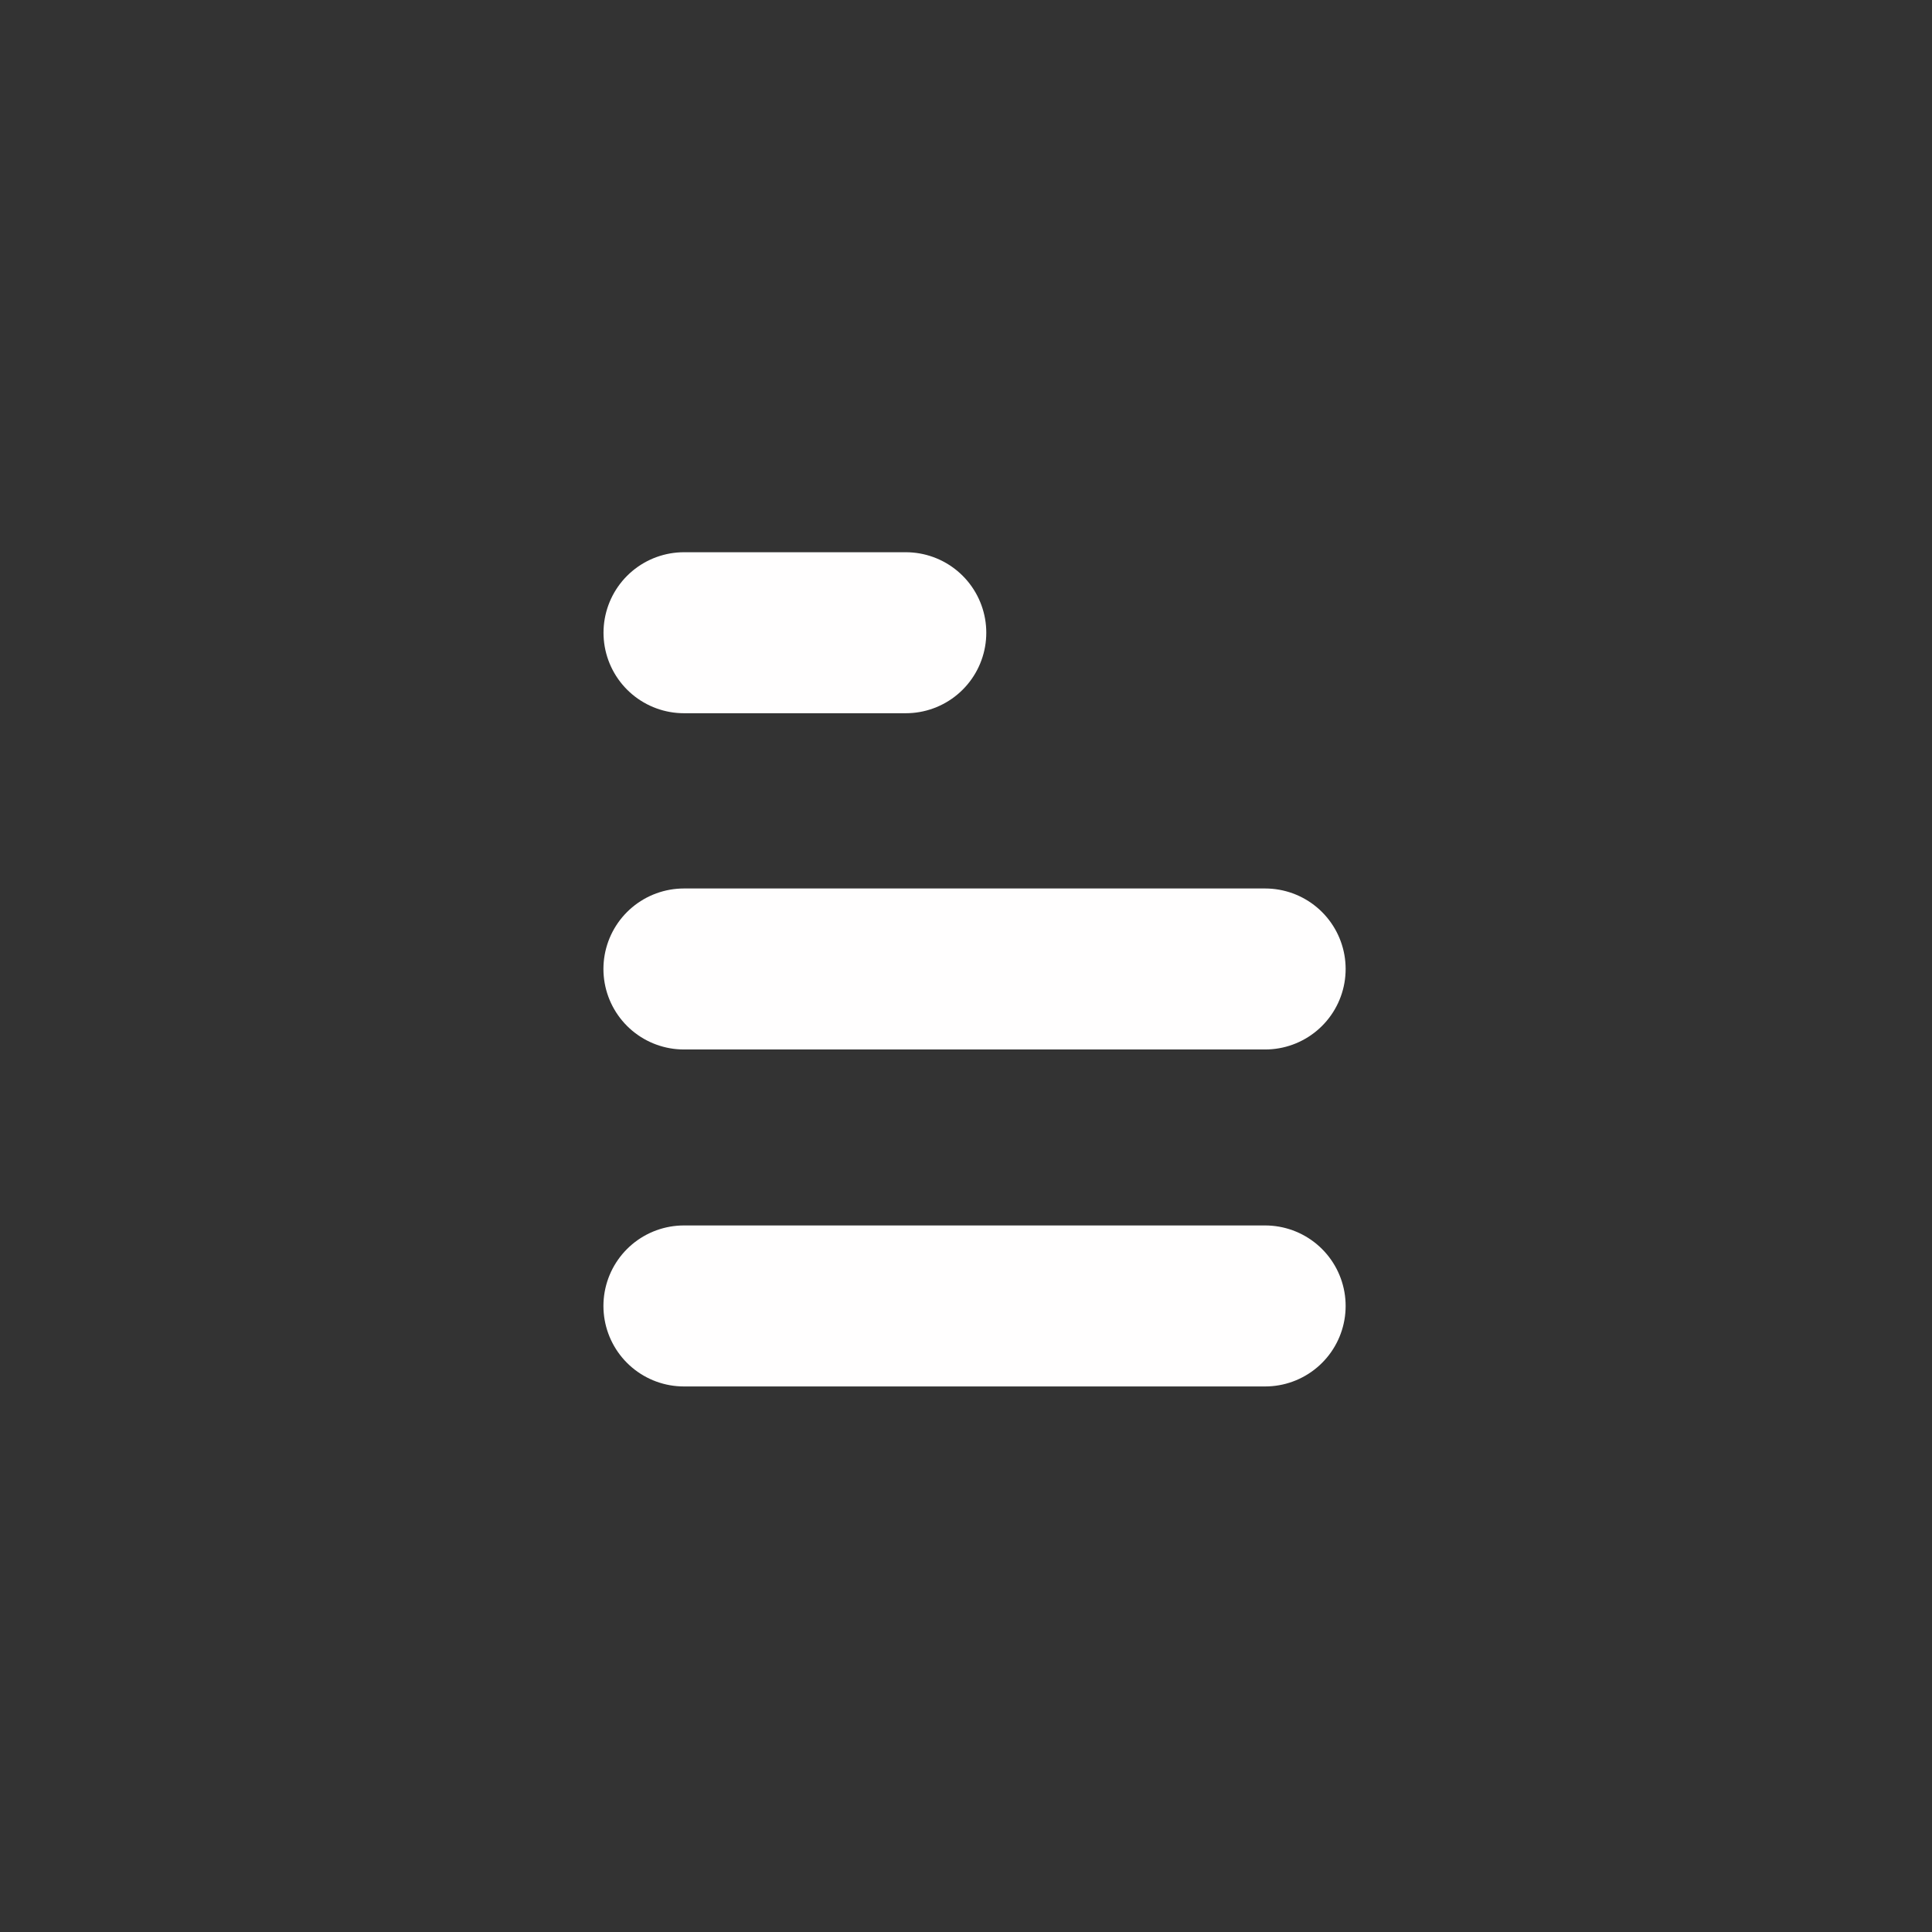 <svg width="24" height="24" viewBox="0 0 24 24" fill="none" xmlns="http://www.w3.org/2000/svg">
<rect x="0" y="0" width="24" height="24" fill="#333333" stroke="none"/>
<path fill-rule="evenodd" clip-rule="evenodd" d="M15.909 2.75C15.909 2.75 8.232 2.754 8.22 2.754C5.46 2.771 3.751 4.587 3.751 7.357V16.553C3.751 19.337 5.473 21.16 8.257 21.16C8.257 21.16 15.933 21.157 15.946 21.157C18.706 21.14 20.416 19.323 20.416 16.553V7.357C20.416 4.573 18.693 2.75 15.909 2.75Z" stroke-width="2" stroke-linecap="round" stroke-linejoin="round"/>
<path d="M15.716 16.223H8.496" stroke="#FFFEFE" stroke-width="2" stroke-linecap="round" stroke-linejoin="round"/>
<path d="M15.716 12.037H8.496" stroke="#FFFEFE" stroke-width="2" stroke-linecap="round" stroke-linejoin="round"/>
<path d="M11.252 7.86H8.497" stroke="#FFFEFE" stroke-width="2" stroke-linecap="round" stroke-linejoin="round"/>
</svg>
